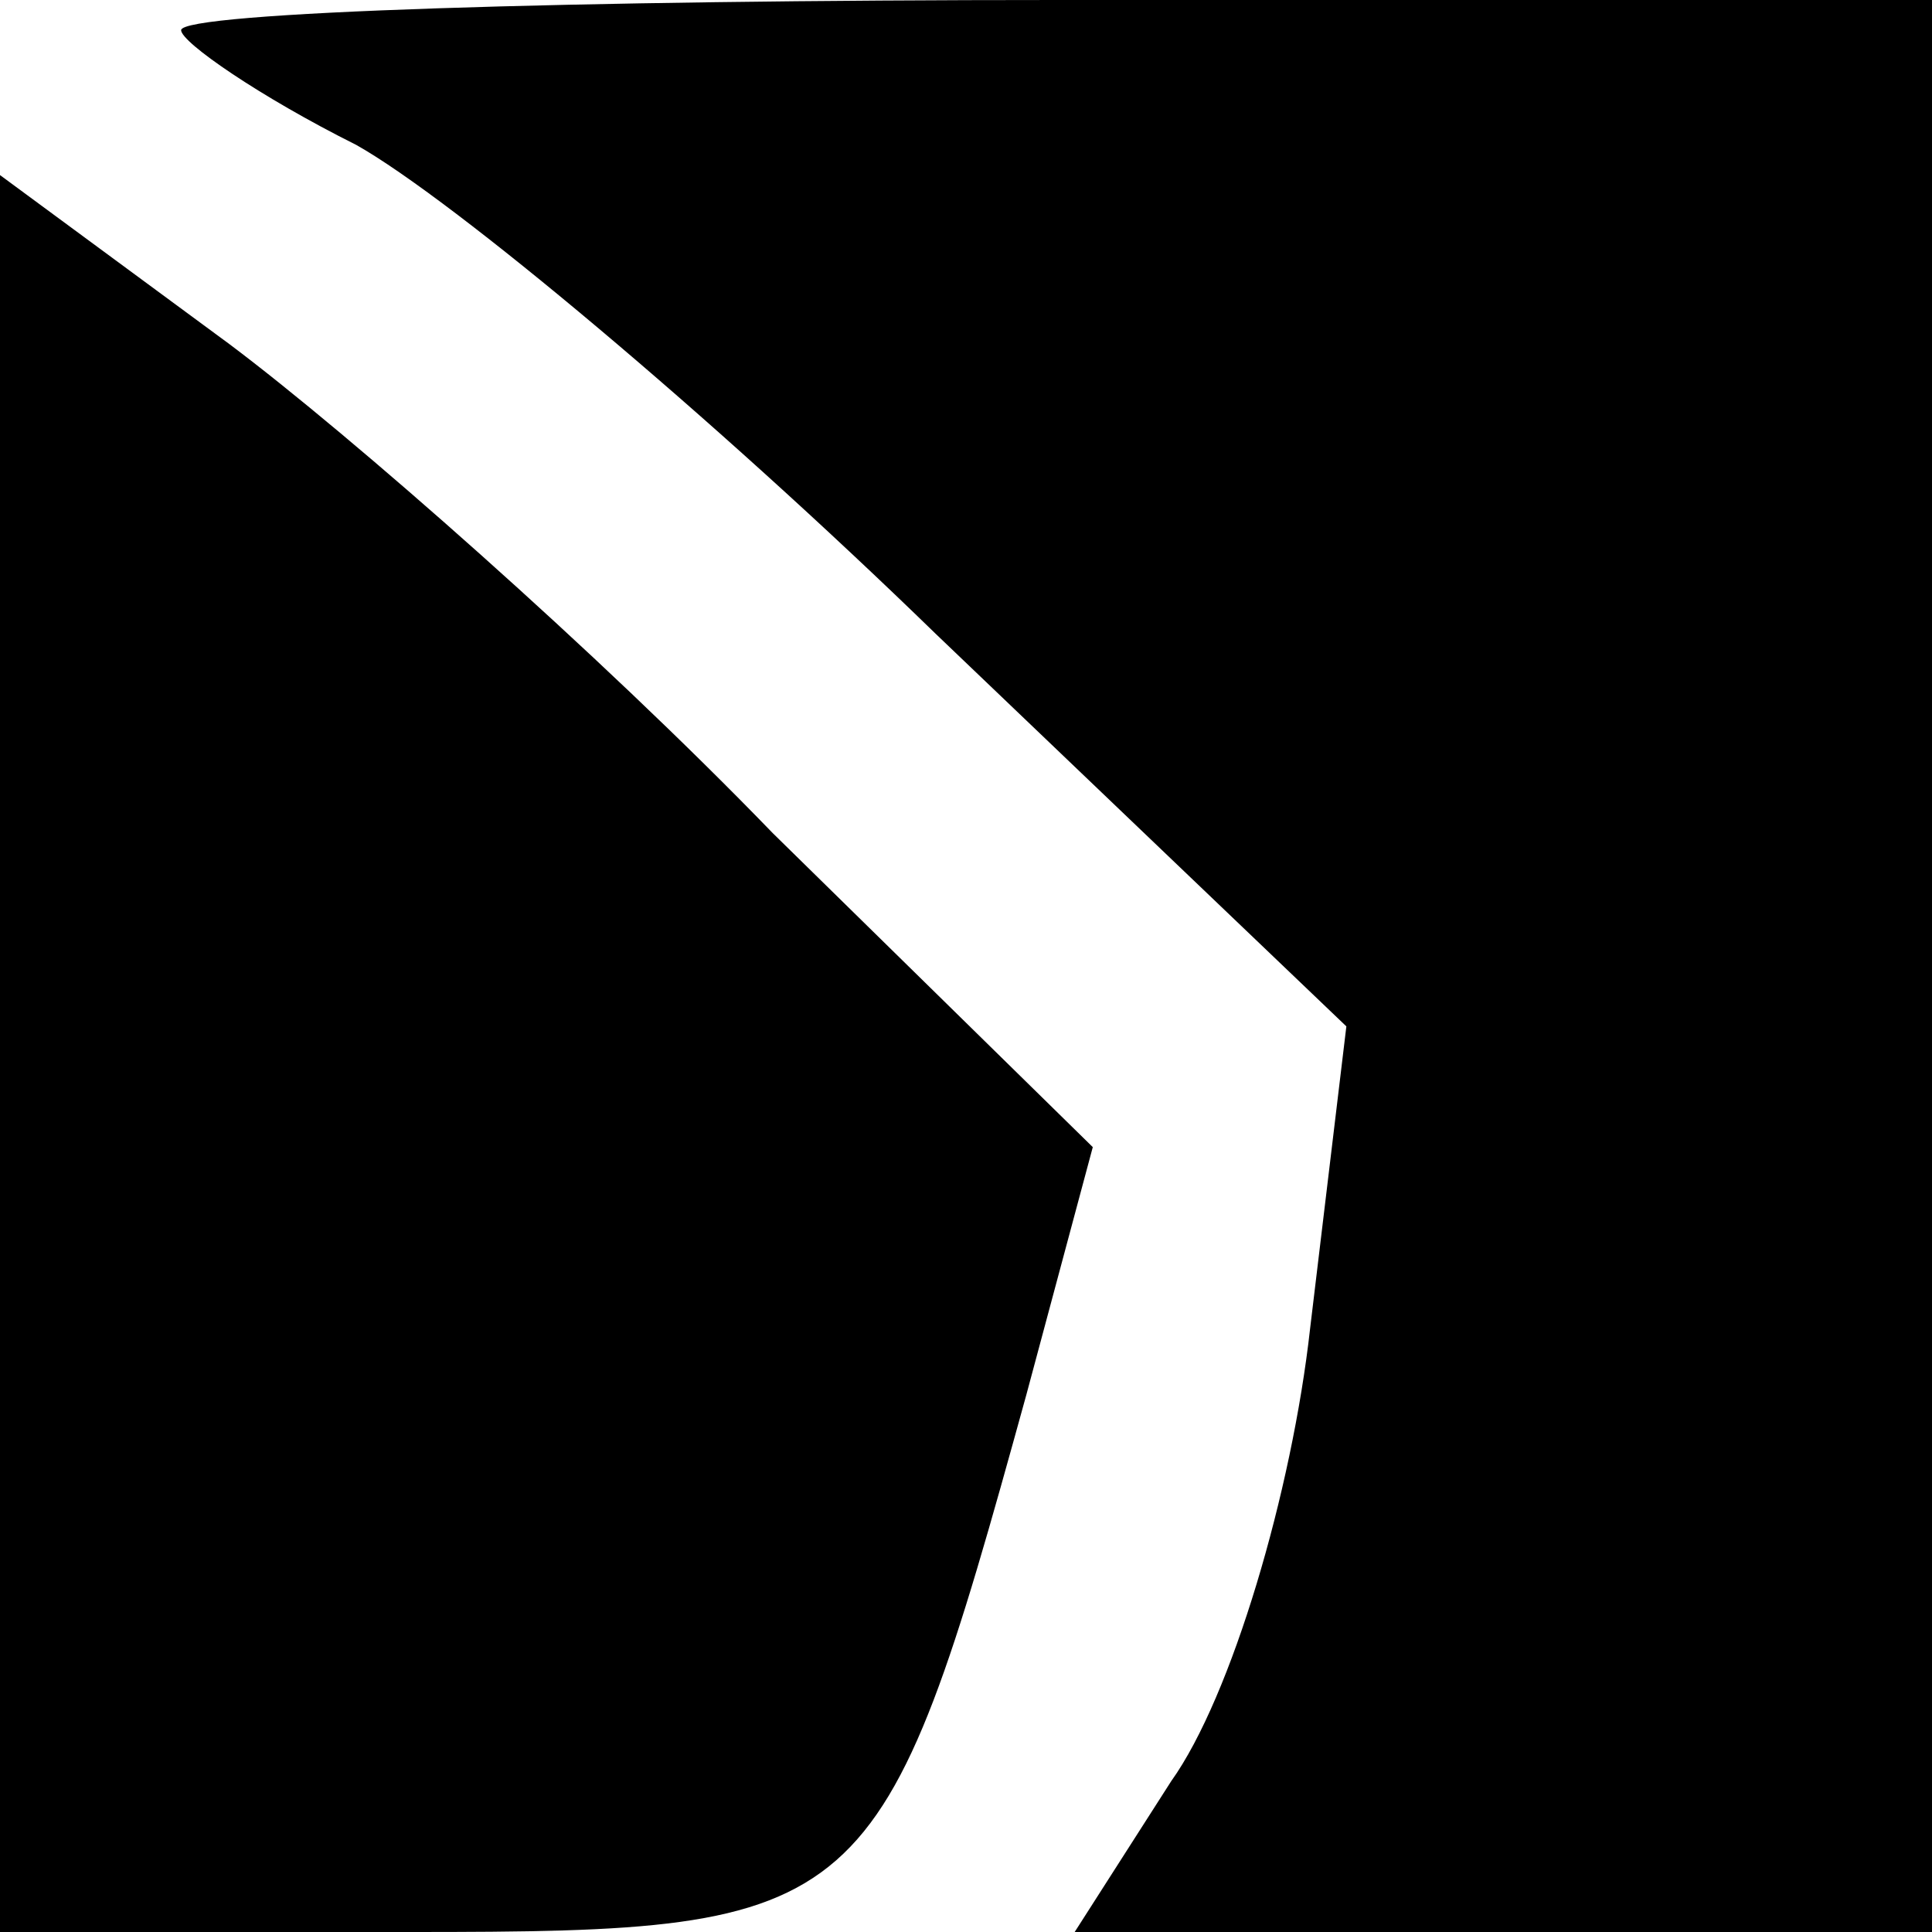 <?xml version="1.0" standalone="no"?>
<!DOCTYPE svg PUBLIC "-//W3C//DTD SVG 20010904//EN"
 "http://www.w3.org/TR/2001/REC-SVG-20010904/DTD/svg10.dtd">
<svg version="1.0" xmlns="http://www.w3.org/2000/svg"
 width="32pt" height="32pt" viewBox="0 0 32 32"
 preserveAspectRatio="xMidYMid meet">
<g transform="translate(0,32) scale(0.1,-0.1)"
fill="#000000" stroke="none">
<path fill="#000000" stroke="none" d="M30 315 c0 -2 13 -11 29 -19 16 -9 59
-45 96 -81 l68 -65 -6 -50 c-3 -27 -13 -61 -23 -75 l-16 -25 71 0 71 0 0 160
0 160 -145 0 c-80 0 -145 -2 -145 -5z"/>
<path fill="#000000" stroke="none" d="M0 146 l0 -146 68 0 c76 0 78 2 102 89
l11 41 -53 52 c-29 30 -70 66 -90 81 l-38 28 0 -145z"/>
</g>
</svg>
